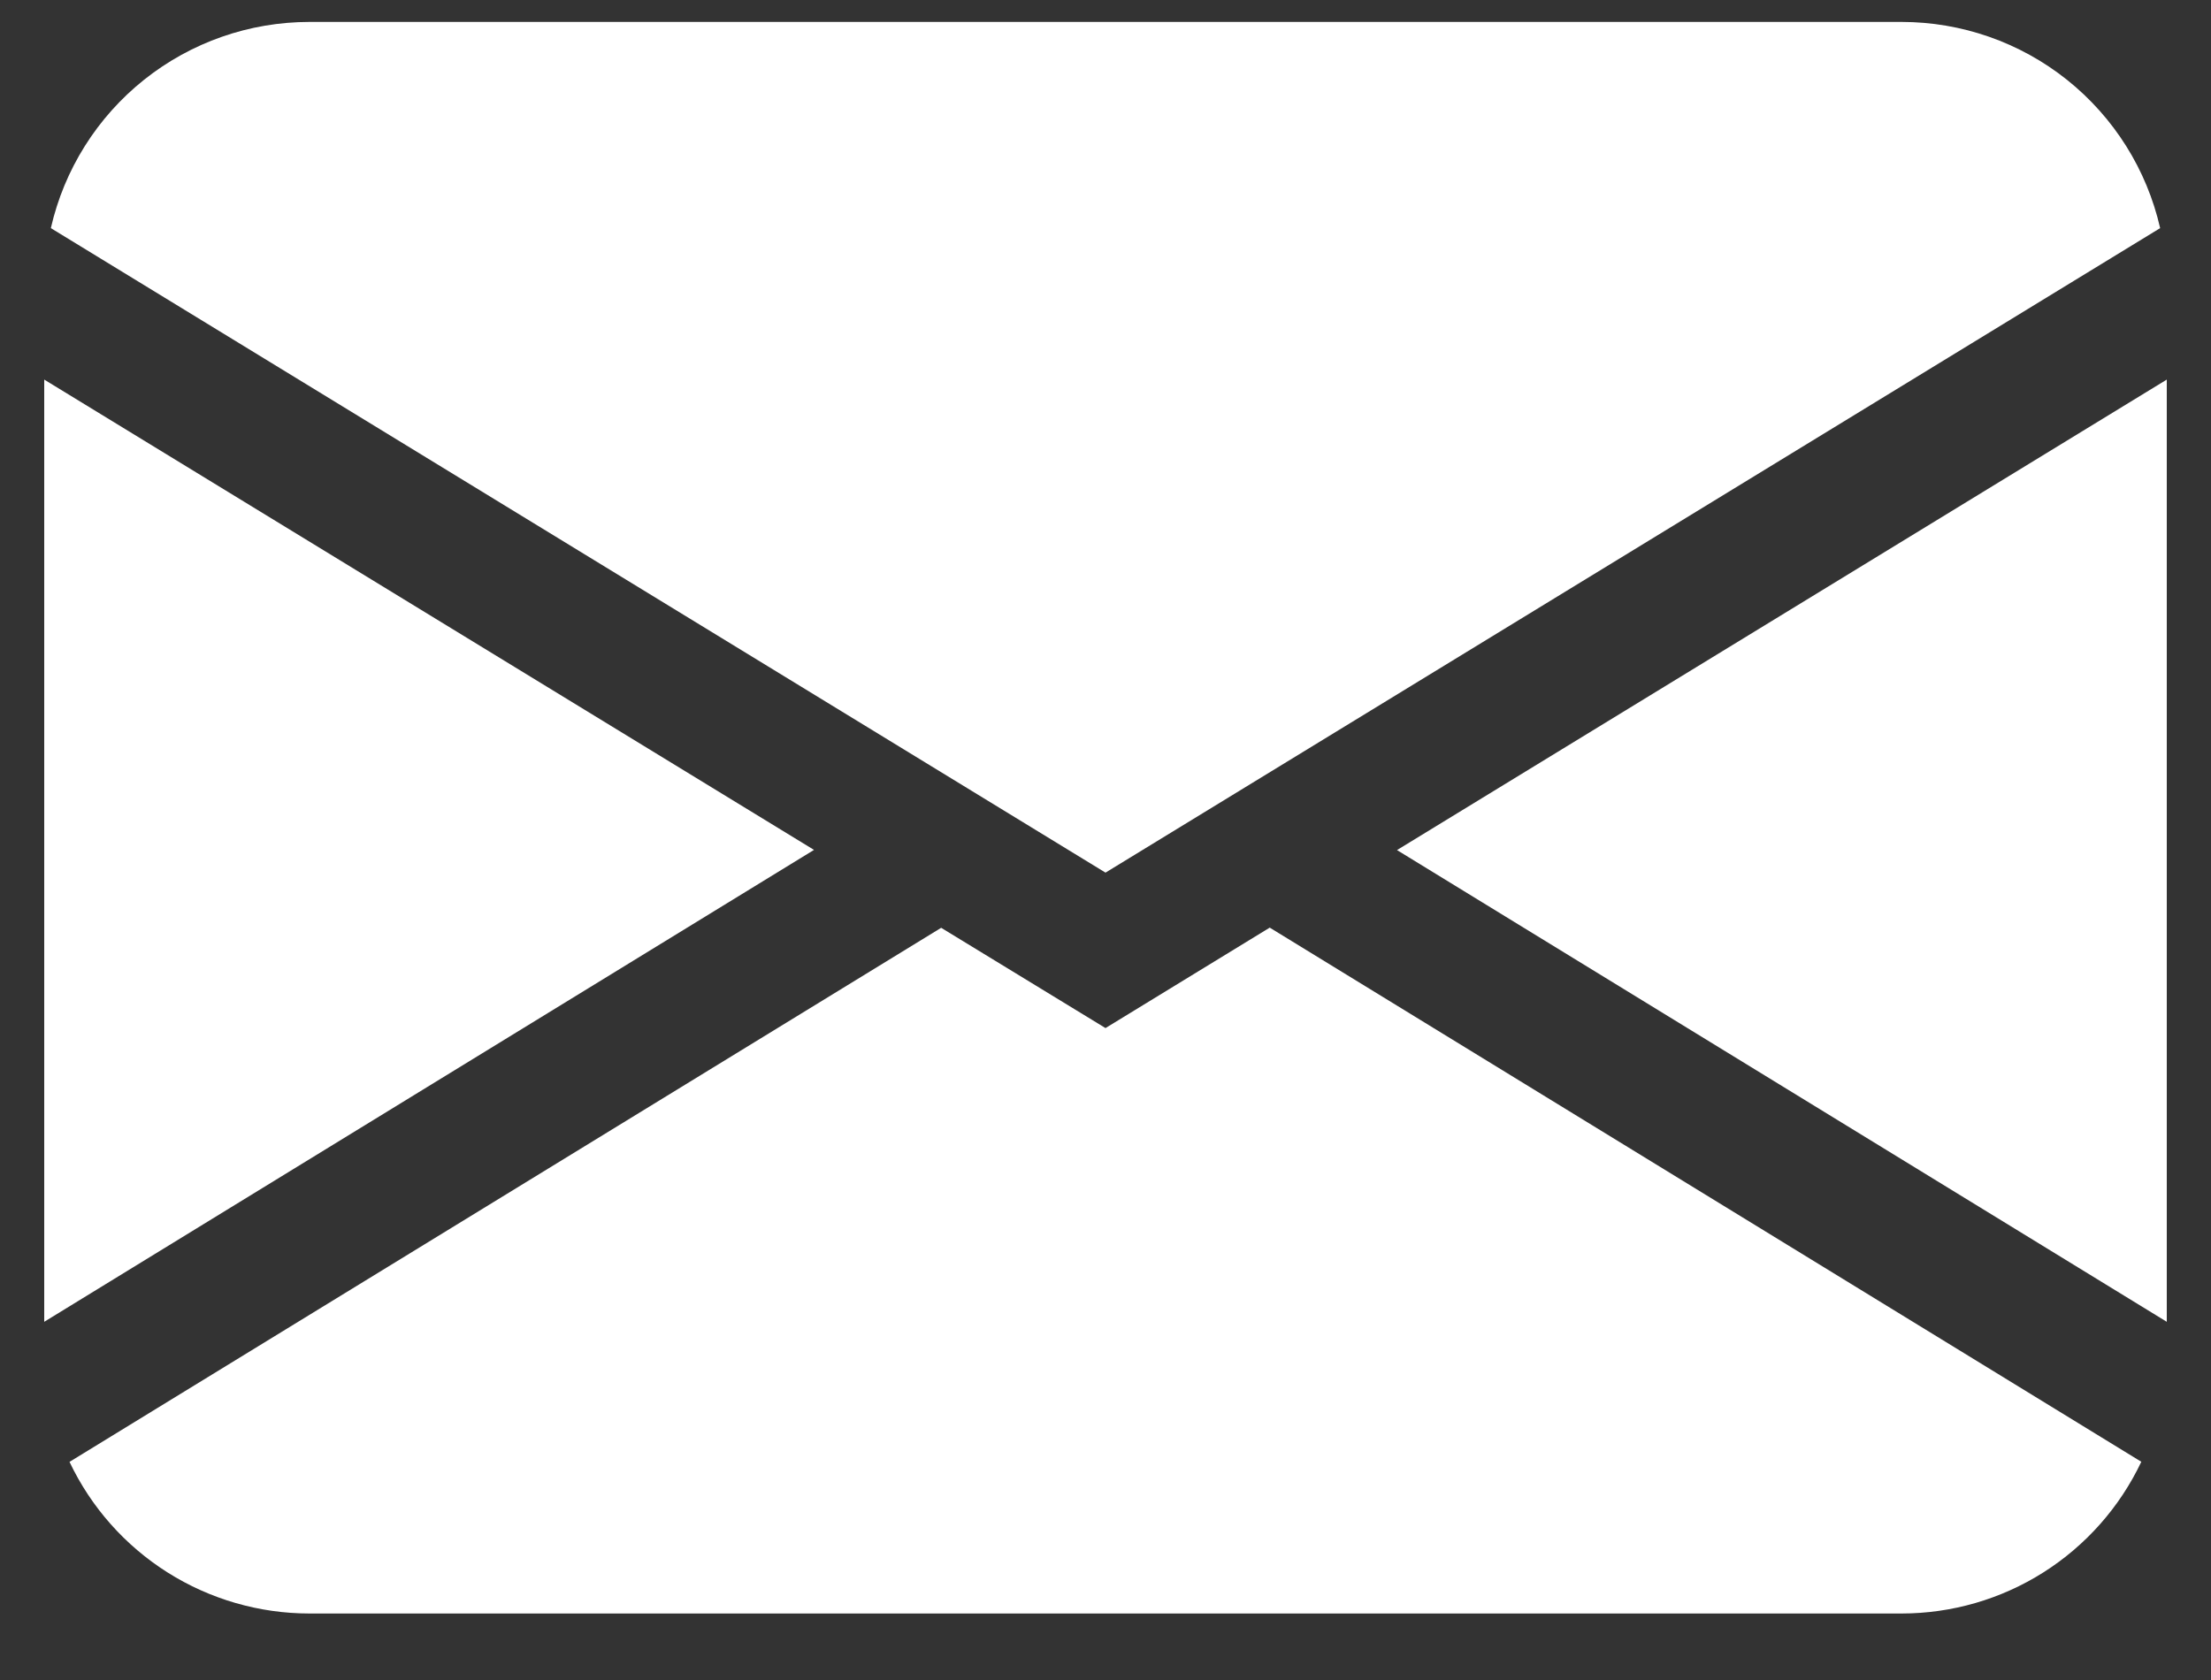 <svg width="25" height="19" viewBox="0 0 25 19" fill="none" xmlns="http://www.w3.org/2000/svg">
<rect x="0" y="0" width="25" height="19" fill="#333333" stroke="none"/>
<path d="M0.575 2.58C0.726 1.917 1.098 1.326 1.629 0.902C2.161 0.478 2.82 0.248 3.5 0.248H21.5C22.18 0.248 22.839 0.478 23.371 0.902C23.902 1.326 24.274 1.917 24.425 2.58L12.5 9.869L0.575 2.58ZM0.5 4.293V14.949L9.204 9.612L0.5 4.293ZM10.642 10.493L0.786 16.533C1.03 17.047 1.414 17.48 1.895 17.784C2.375 18.087 2.932 18.248 3.5 18.248H21.5C22.068 18.248 22.625 18.087 23.105 17.783C23.585 17.479 23.969 17.045 24.212 16.532L14.357 10.491L12.5 11.627L10.642 10.493ZM15.796 9.614L24.5 14.949V4.293L15.796 9.614Z" fill="white"/>
</svg>
